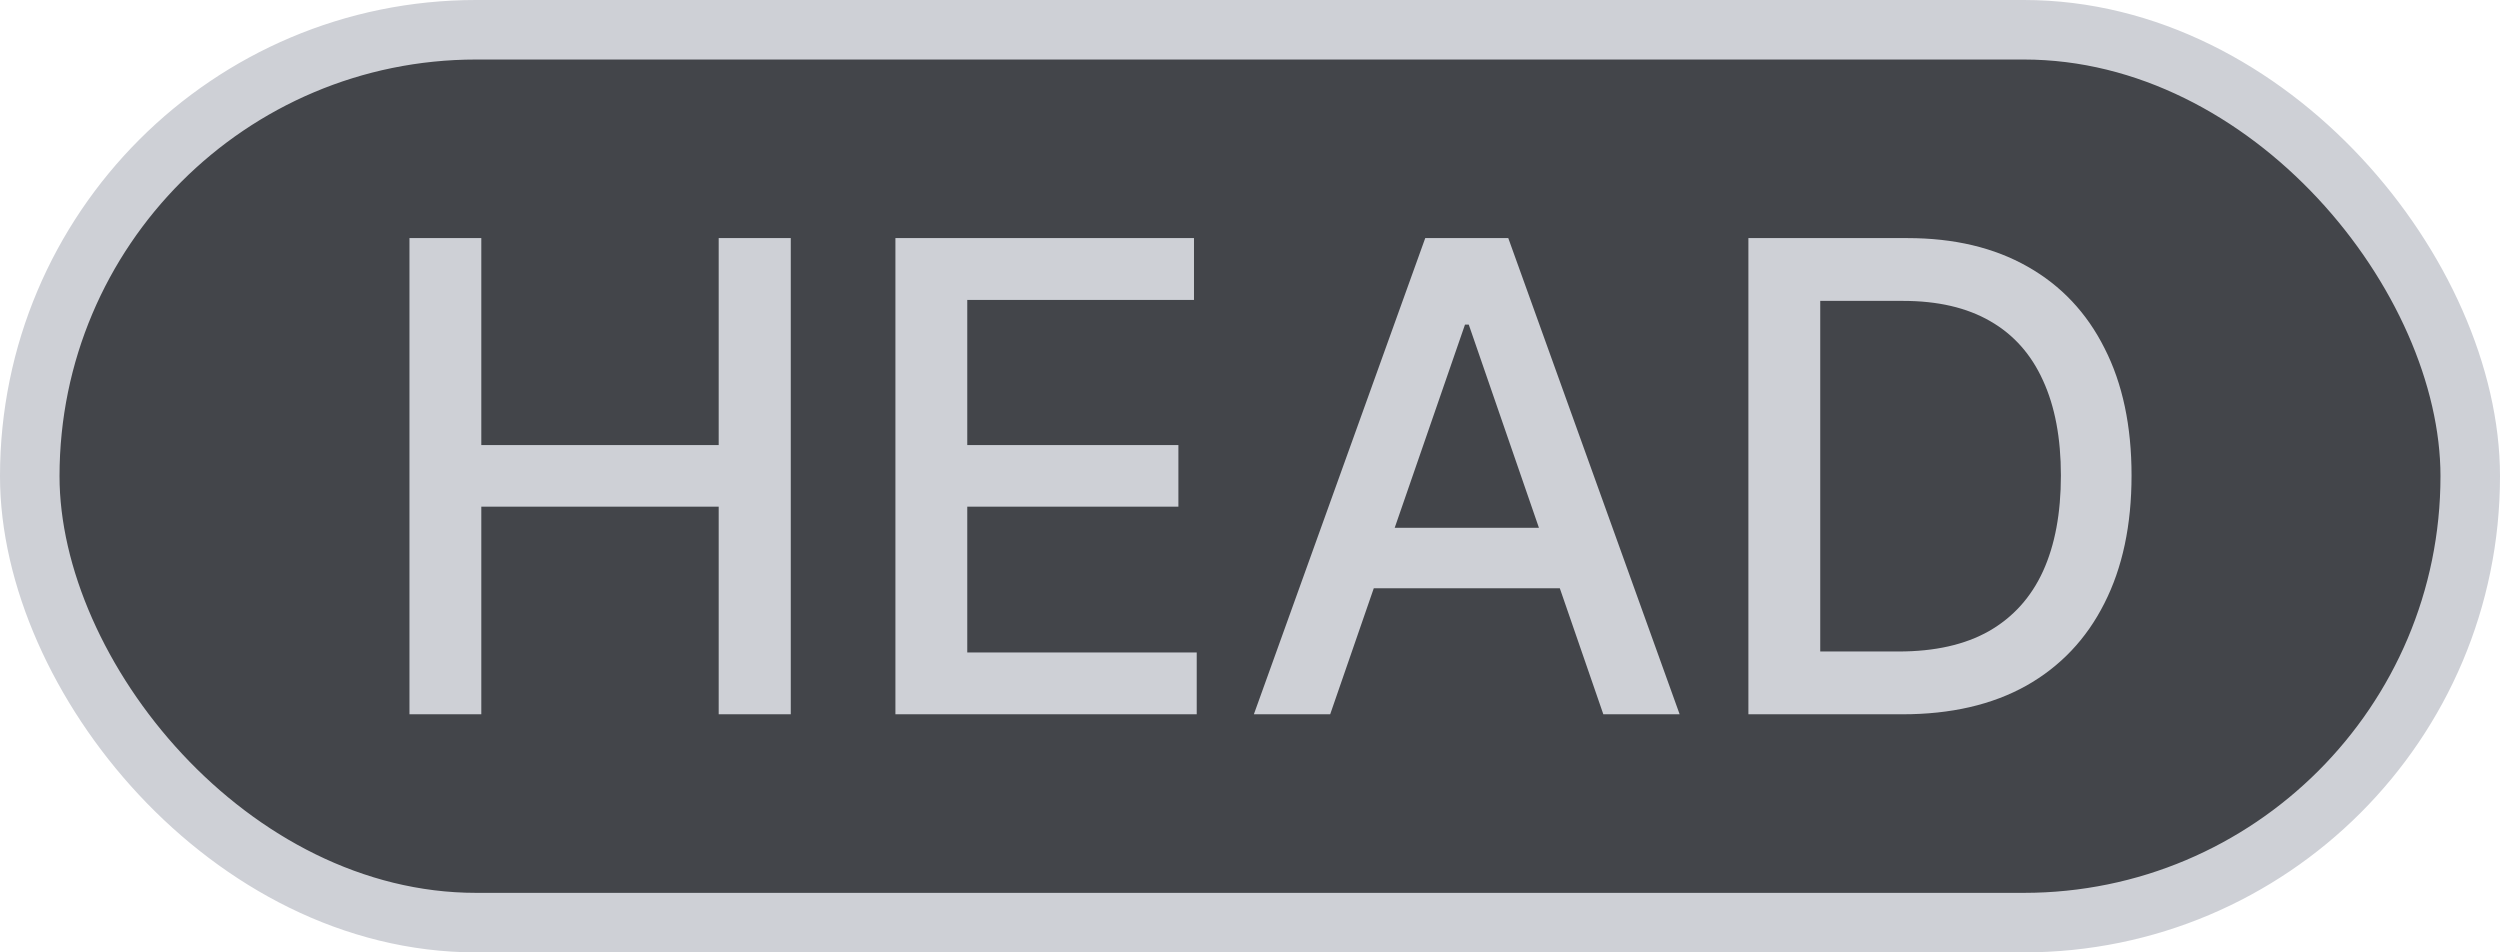 <svg width="42" height="16" viewBox="0 0 42 16" fill="none" xmlns="http://www.w3.org/2000/svg">
    <rect x="0.5" y="0.5" width="41" height="15" rx="7.5" fill="#43454A"/>
    <rect x="0.5" y="0.5" width="41" height="15" rx="7.5" stroke="#CED0D6"/>
    <path d="M6.879 12V4H8.086V7.477H12.074V4H13.285V12H12.074V8.512H8.086V12H6.879ZM15.043 12V4H20.059V5.039H16.25V7.477H19.797V8.512H16.25V10.961H20.105V12H15.043ZM22.347 12H21.065L23.944 4H25.339L28.218 12H26.936L24.675 5.453H24.612L22.347 12ZM22.561 8.867H26.718V9.883H22.561V8.867ZM31.963 12H29.373V4H32.045C32.829 4 33.502 4.16 34.065 4.48C34.627 4.798 35.058 5.255 35.357 5.852C35.66 6.445 35.81 7.158 35.81 7.988C35.81 8.822 35.658 9.538 35.353 10.137C35.051 10.736 34.614 11.197 34.041 11.52C33.468 11.84 32.775 12 31.963 12ZM30.58 10.945H31.896C32.506 10.945 33.012 10.831 33.416 10.602C33.82 10.37 34.122 10.035 34.322 9.598C34.523 9.158 34.623 8.621 34.623 7.988C34.623 7.361 34.523 6.828 34.322 6.391C34.124 5.953 33.829 5.621 33.435 5.395C33.042 5.168 32.554 5.055 31.971 5.055H30.58V10.945Z"
          fill="#CED0D6"/>
</svg>
